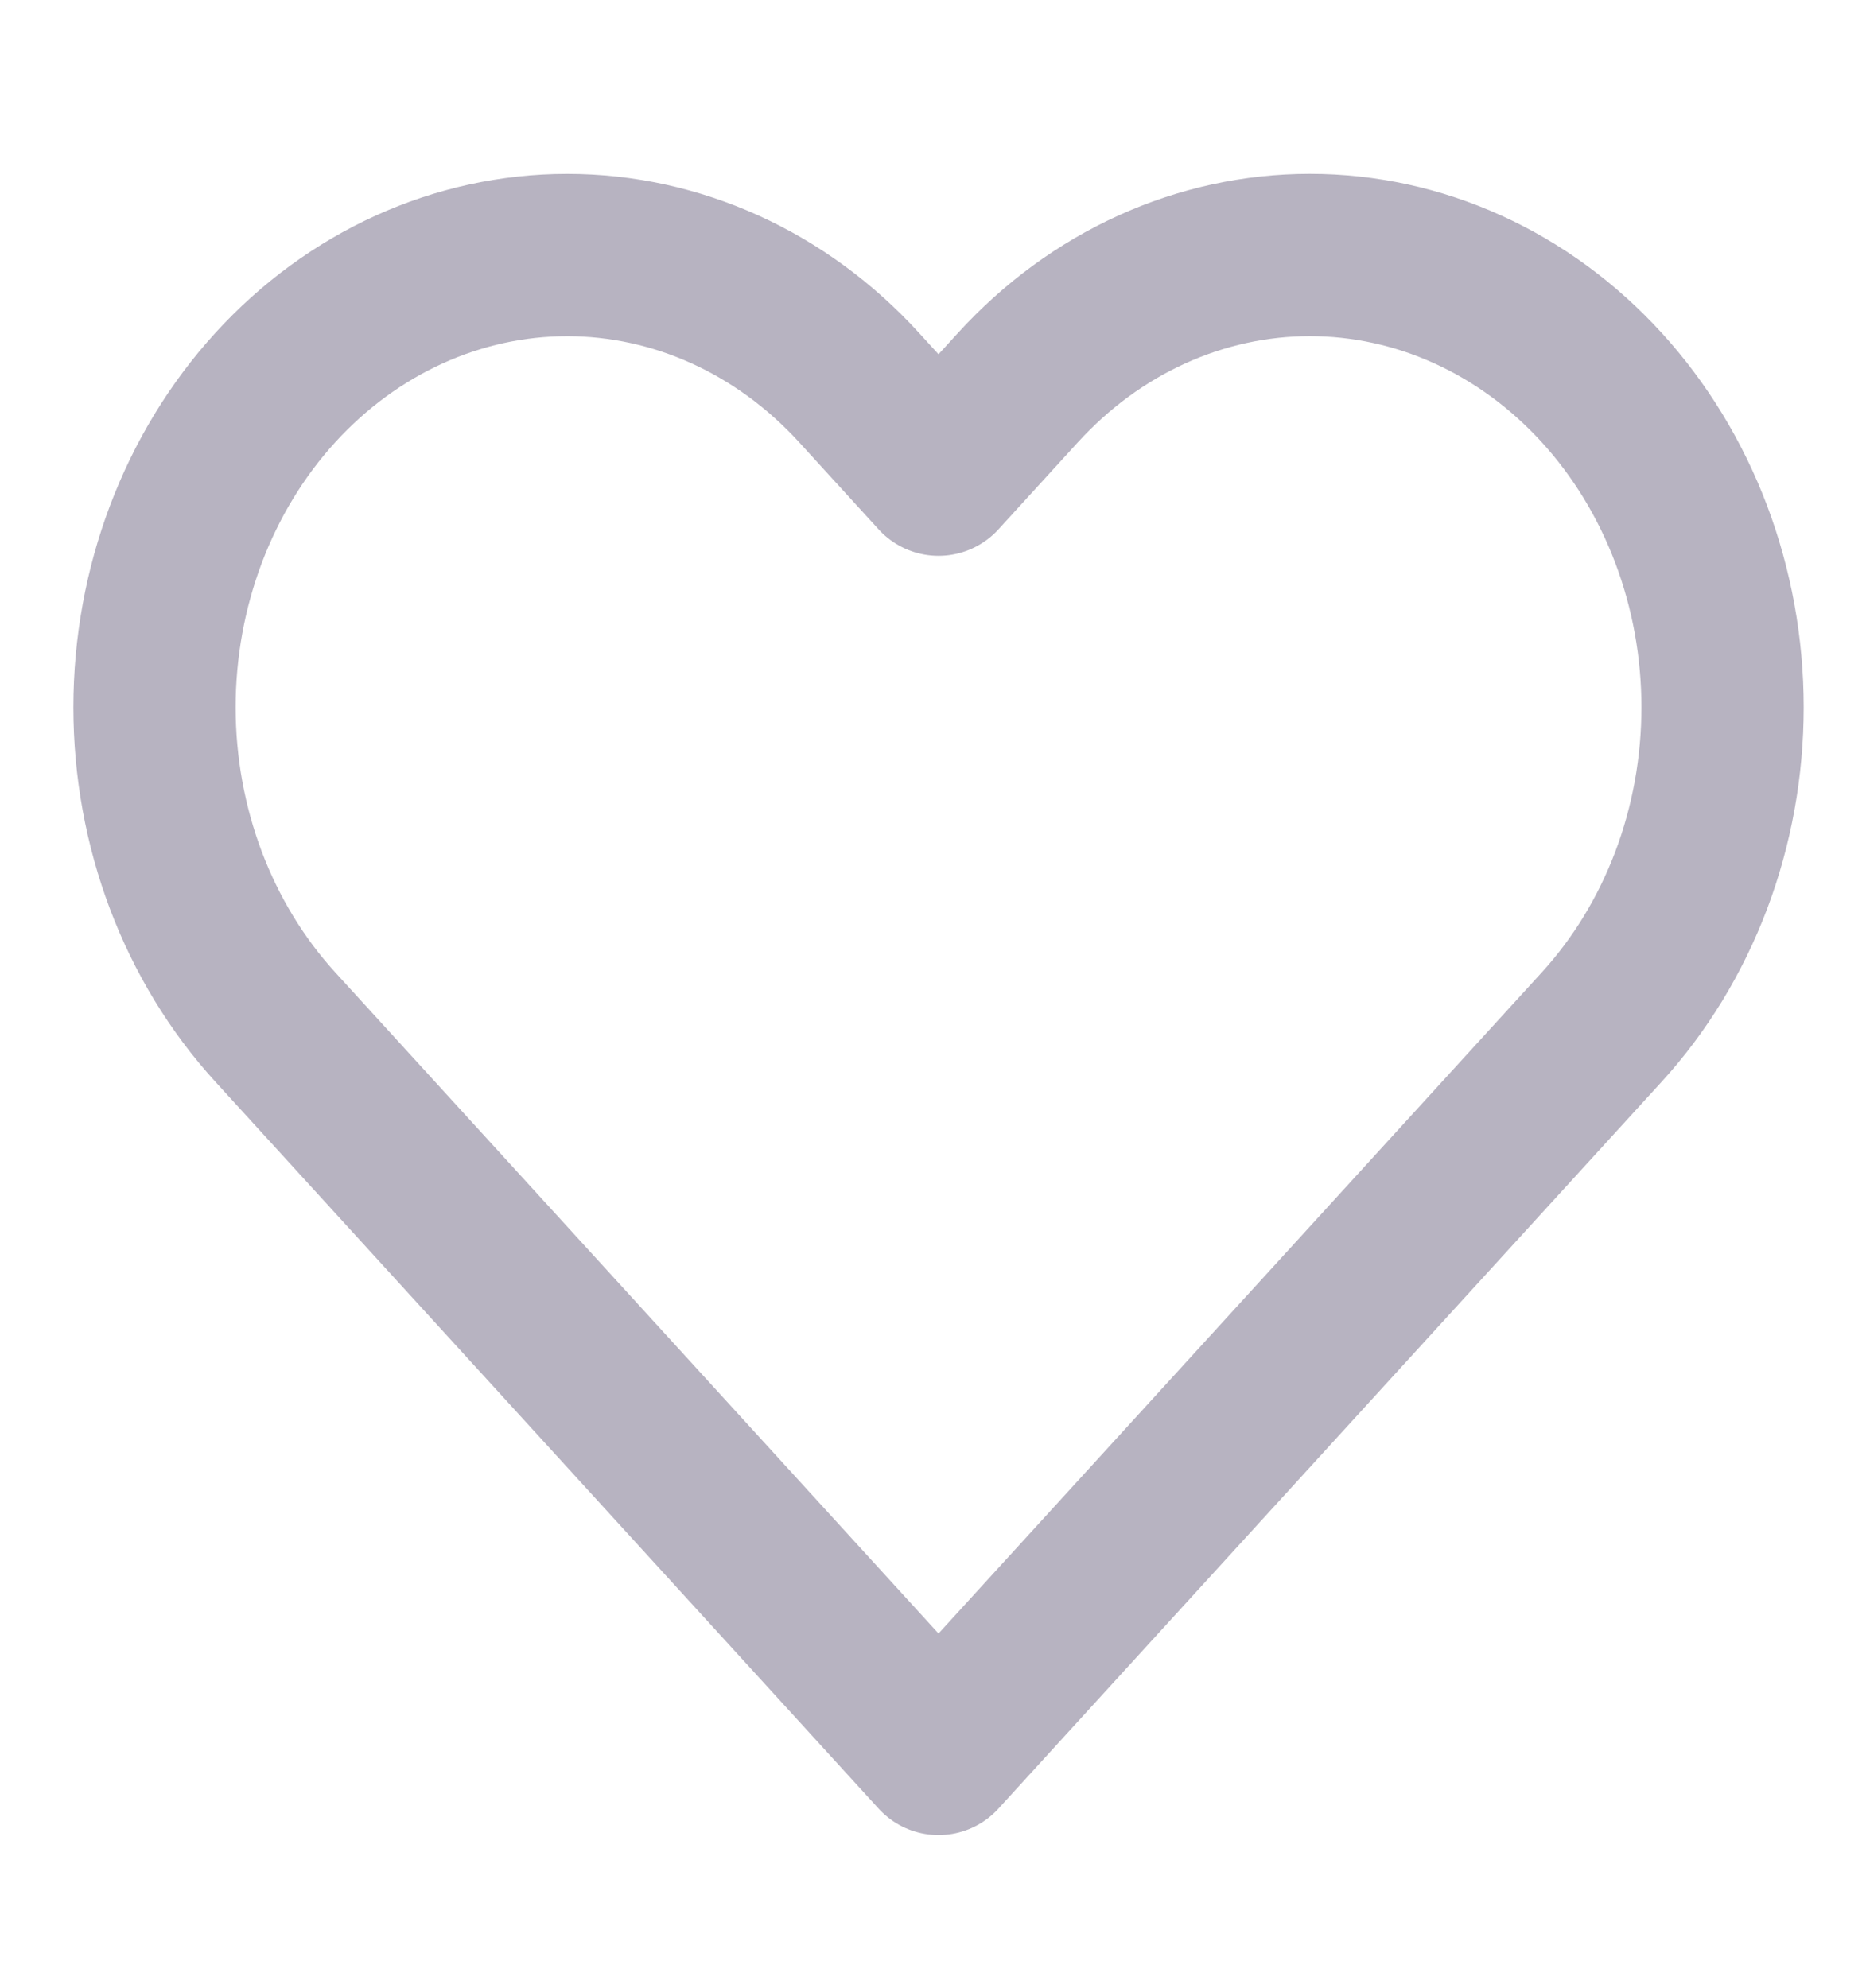 <svg width="46" height="49" viewBox="0 0 46 49" fill="none" xmlns="http://www.w3.org/2000/svg">
<path d="M39.484 9.551C38.539 8.516 37.418 7.694 36.183 7.134C34.949 6.573 33.626 6.285 32.29 6.285C30.954 6.285 29.631 6.573 28.396 7.134C27.162 7.694 26.041 8.516 25.096 9.551L23.136 11.699L21.176 9.551C19.268 7.461 16.68 6.286 13.982 6.286C11.284 6.286 8.696 7.461 6.788 9.551C4.88 11.642 3.809 14.477 3.809 17.434C3.809 20.39 4.88 23.226 6.788 25.316L23.136 43.229L39.484 25.316C40.429 24.281 41.178 23.052 41.69 21.7C42.201 20.347 42.464 18.898 42.464 17.434C42.464 15.97 42.201 14.52 41.69 13.167C41.178 11.815 40.429 10.586 39.484 9.551Z" stroke="#B7B3C1" stroke-width="4" stroke-linecap="round" stroke-linejoin="round"/>
</svg>
